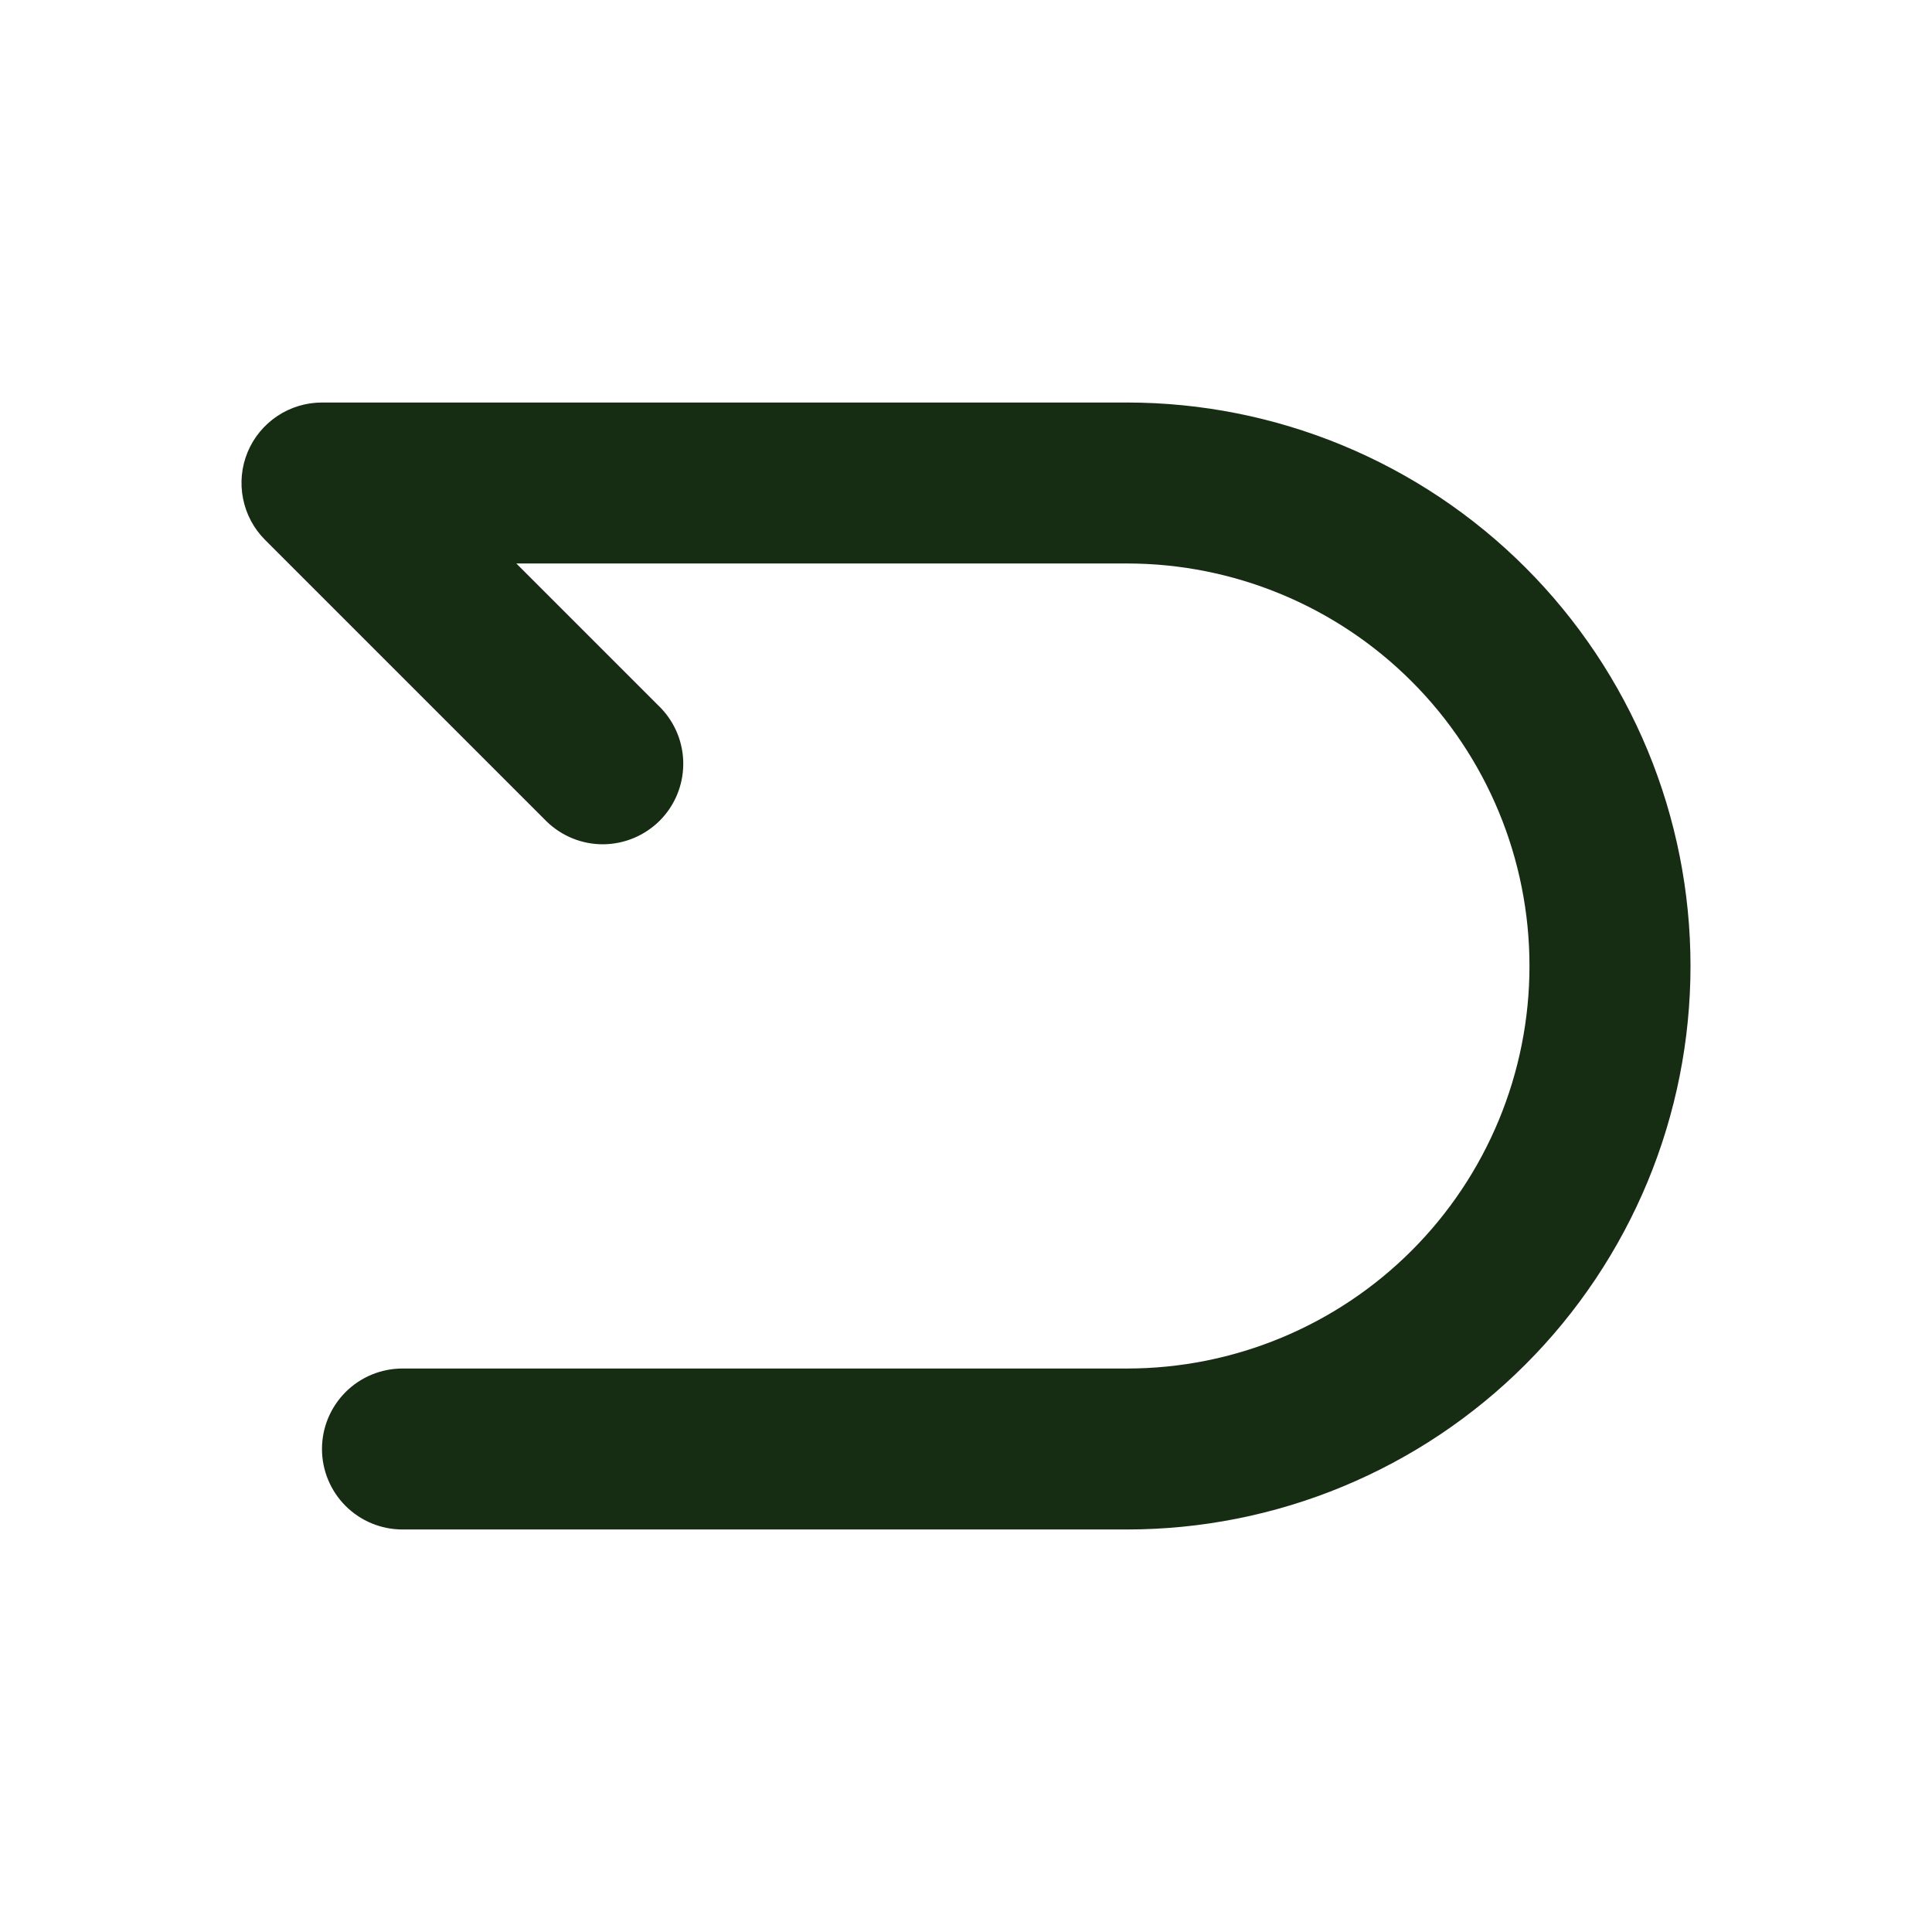 <svg width="32" height="32" viewBox="0 0 32 32" fill="none" xmlns="http://www.w3.org/2000/svg">
<g clip-path="url(#clip0_241_1576)">
<path fill-rule="evenodd" clip-rule="evenodd" d="M4.101 7.489C4.202 7.246 4.373 7.038 4.593 6.891C4.812 6.745 5.07 6.667 5.333 6.667H18.667C19.892 6.667 21.106 6.908 22.238 7.377C23.371 7.846 24.4 8.534 25.266 9.4C26.133 10.267 26.82 11.296 27.29 12.428C27.759 13.561 28 14.774 28 16C28 17.226 27.759 18.439 27.29 19.572C26.82 20.704 26.133 21.733 25.266 22.6C24.4 23.466 23.371 24.154 22.238 24.623C21.106 25.092 19.892 25.333 18.667 25.333H6.667C6.313 25.333 5.974 25.193 5.724 24.943C5.474 24.693 5.333 24.354 5.333 24C5.333 23.646 5.474 23.307 5.724 23.057C5.974 22.807 6.313 22.667 6.667 22.667H18.667C20.435 22.667 22.131 21.964 23.381 20.714C24.631 19.464 25.333 17.768 25.333 16C25.333 14.232 24.631 12.536 23.381 11.286C22.131 10.036 20.435 9.333 18.667 9.333H8.552L10.943 11.724C11.186 11.976 11.32 12.312 11.317 12.662C11.314 13.011 11.174 13.346 10.927 13.593C10.679 13.84 10.345 13.98 9.995 13.984C9.646 13.987 9.309 13.852 9.057 13.609L4.391 8.943C4.204 8.756 4.077 8.519 4.026 8.26C3.974 8.001 4 7.733 4.101 7.489Z" fill="#172D13"/>
</g>
<defs>
<clipPath id="clip0_241_1576">
<rect width="32" height="32" fill="white"/>
</clipPath>
</defs>
</svg>
